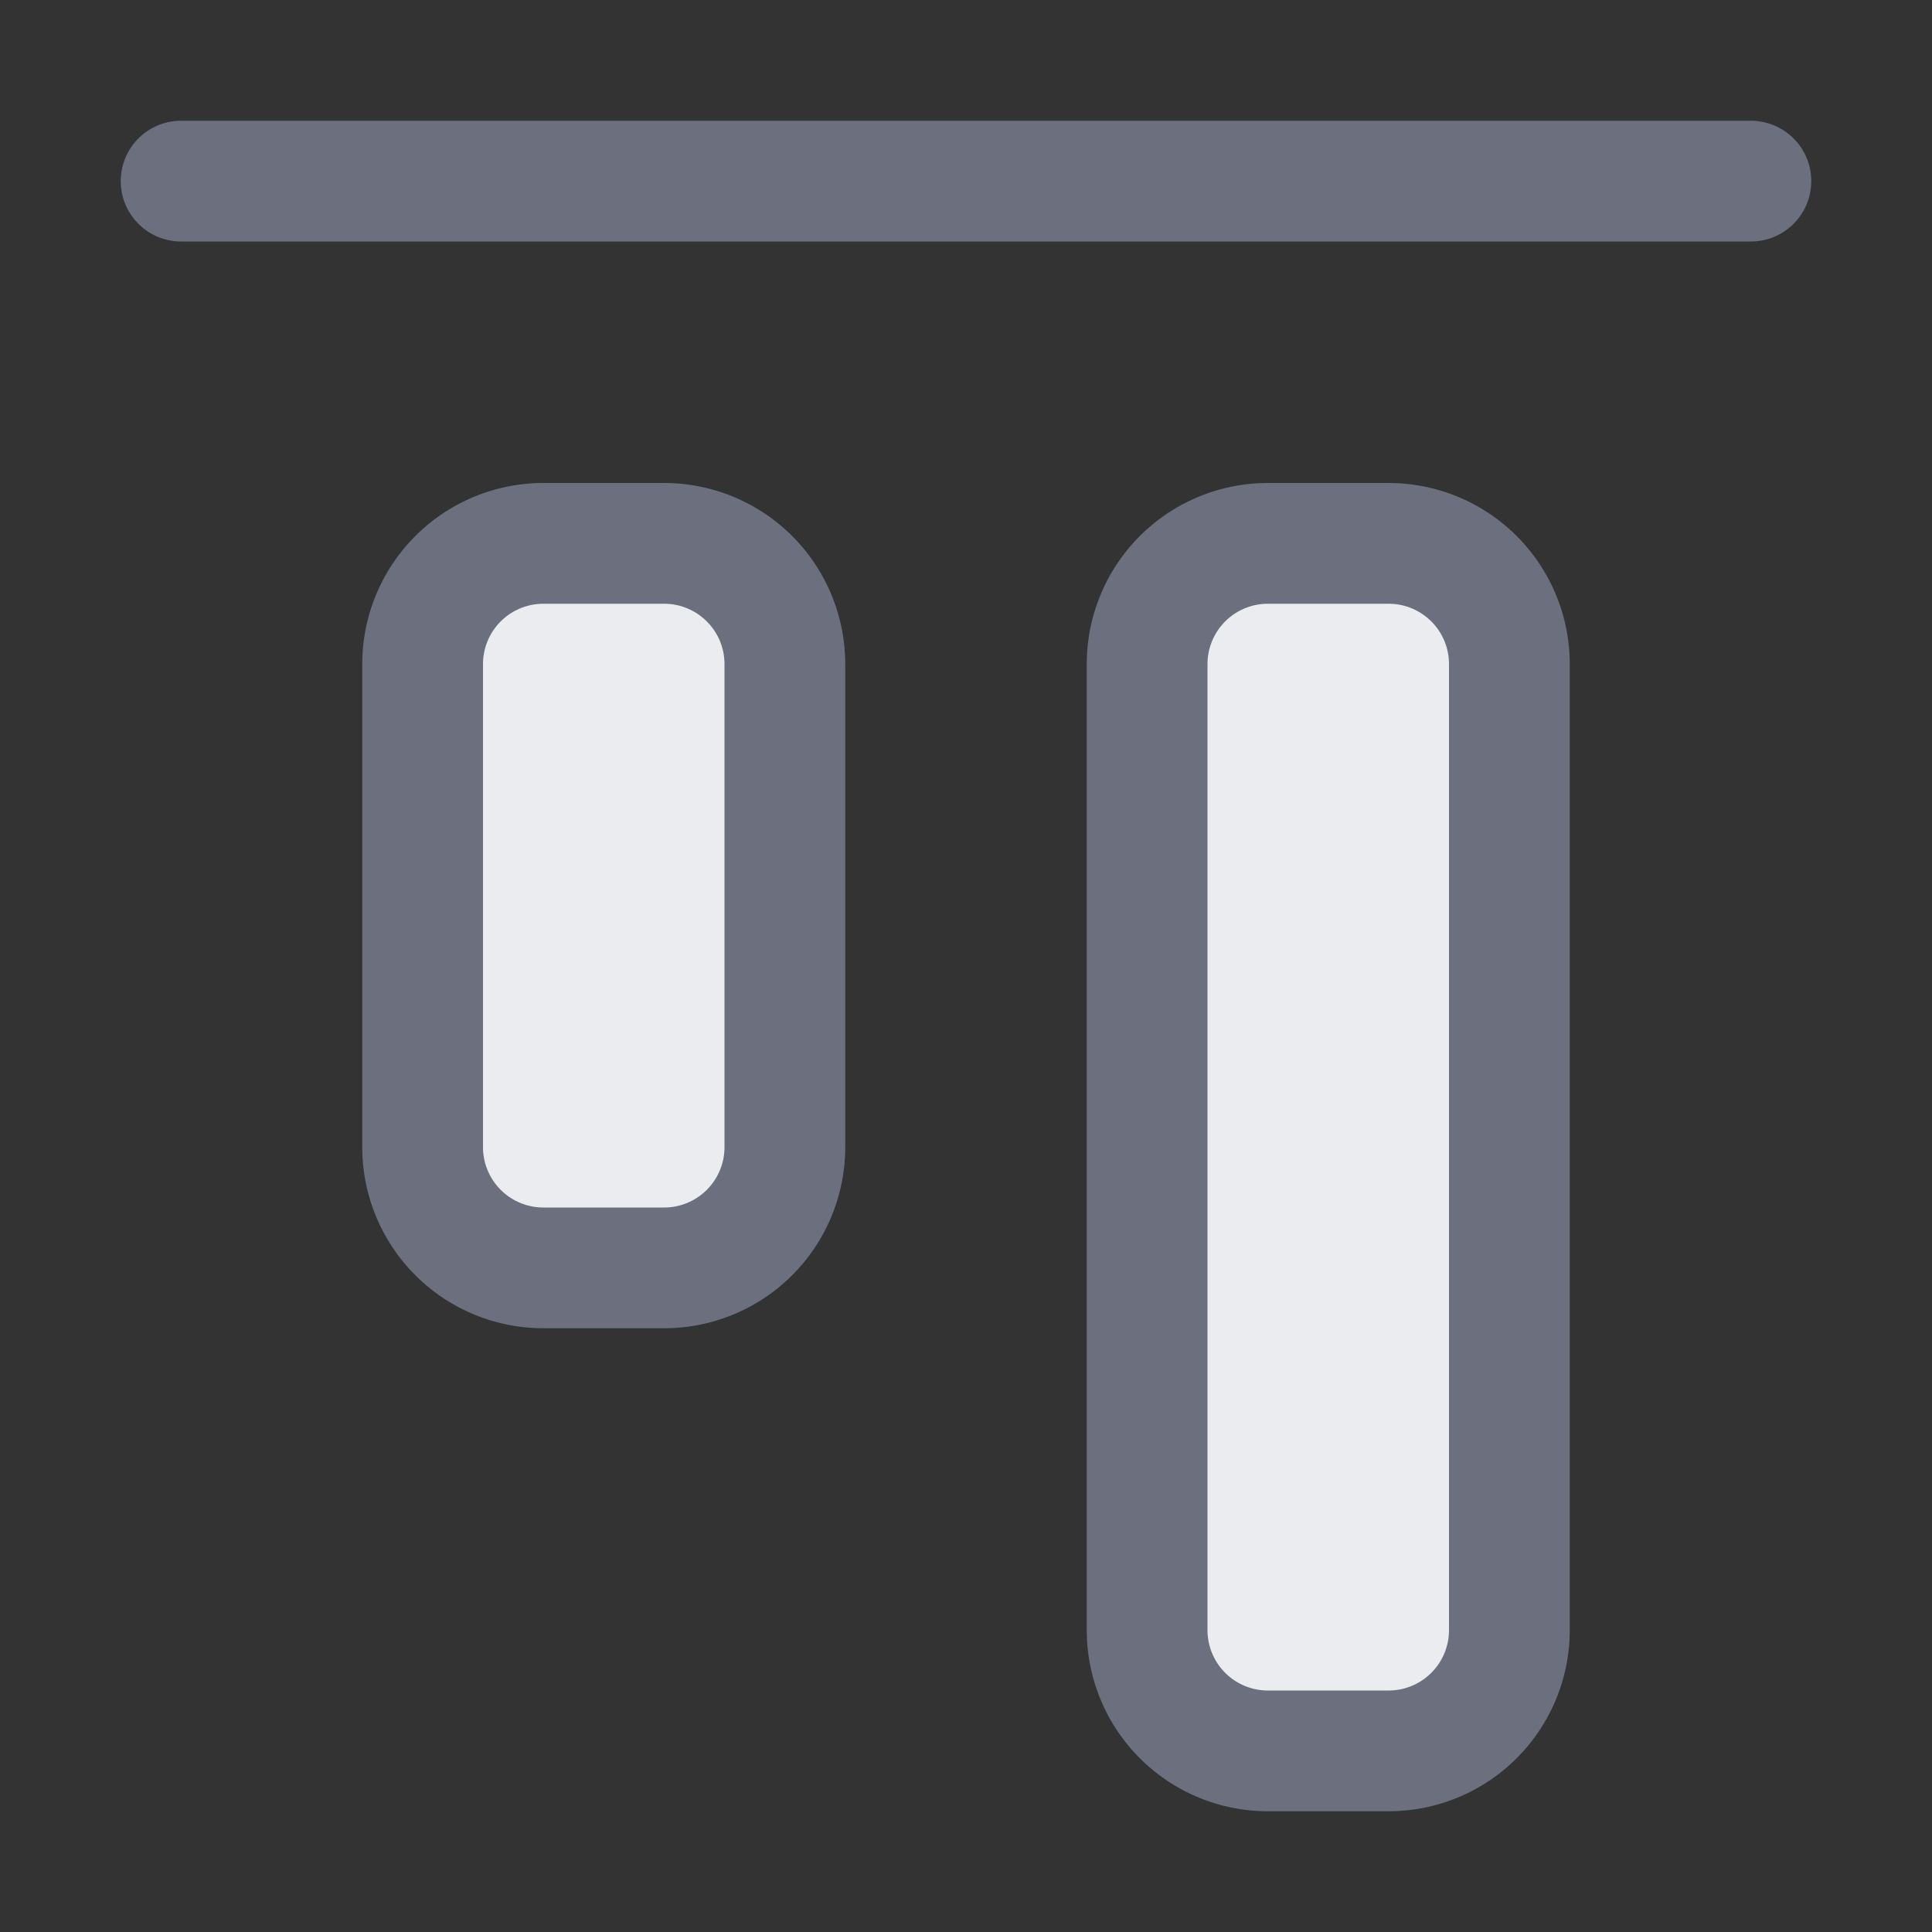 <svg width="16" height="16" viewBox="0 0 16 16" fill="none" xmlns="http://www.w3.org/2000/svg"><rect x="0" y="0" width="16" height="16" fill="#333333" stroke="none"/><path fill-rule="evenodd" clip-rule="evenodd" d="M1.5 2a.5.5 0 0 1 0-1h13a.5.5 0 0 1 0 1h-13z" fill="#6C707E"/><path d="M4.5 10.5a1 1 0 0 1-1-1v-4a1 1 0 0 1 1-1h1a1 1 0 0 1 1 1v4a1 1 0 0 1-1 1h-1zM10.5 14.5a1 1 0 0 1-1-1v-8a1 1 0 0 1 1-1h1a1 1 0 0 1 1 1v8a1 1 0 0 1-1 1h-1z" fill="#EBECF0" stroke="#6C707E"/></svg>